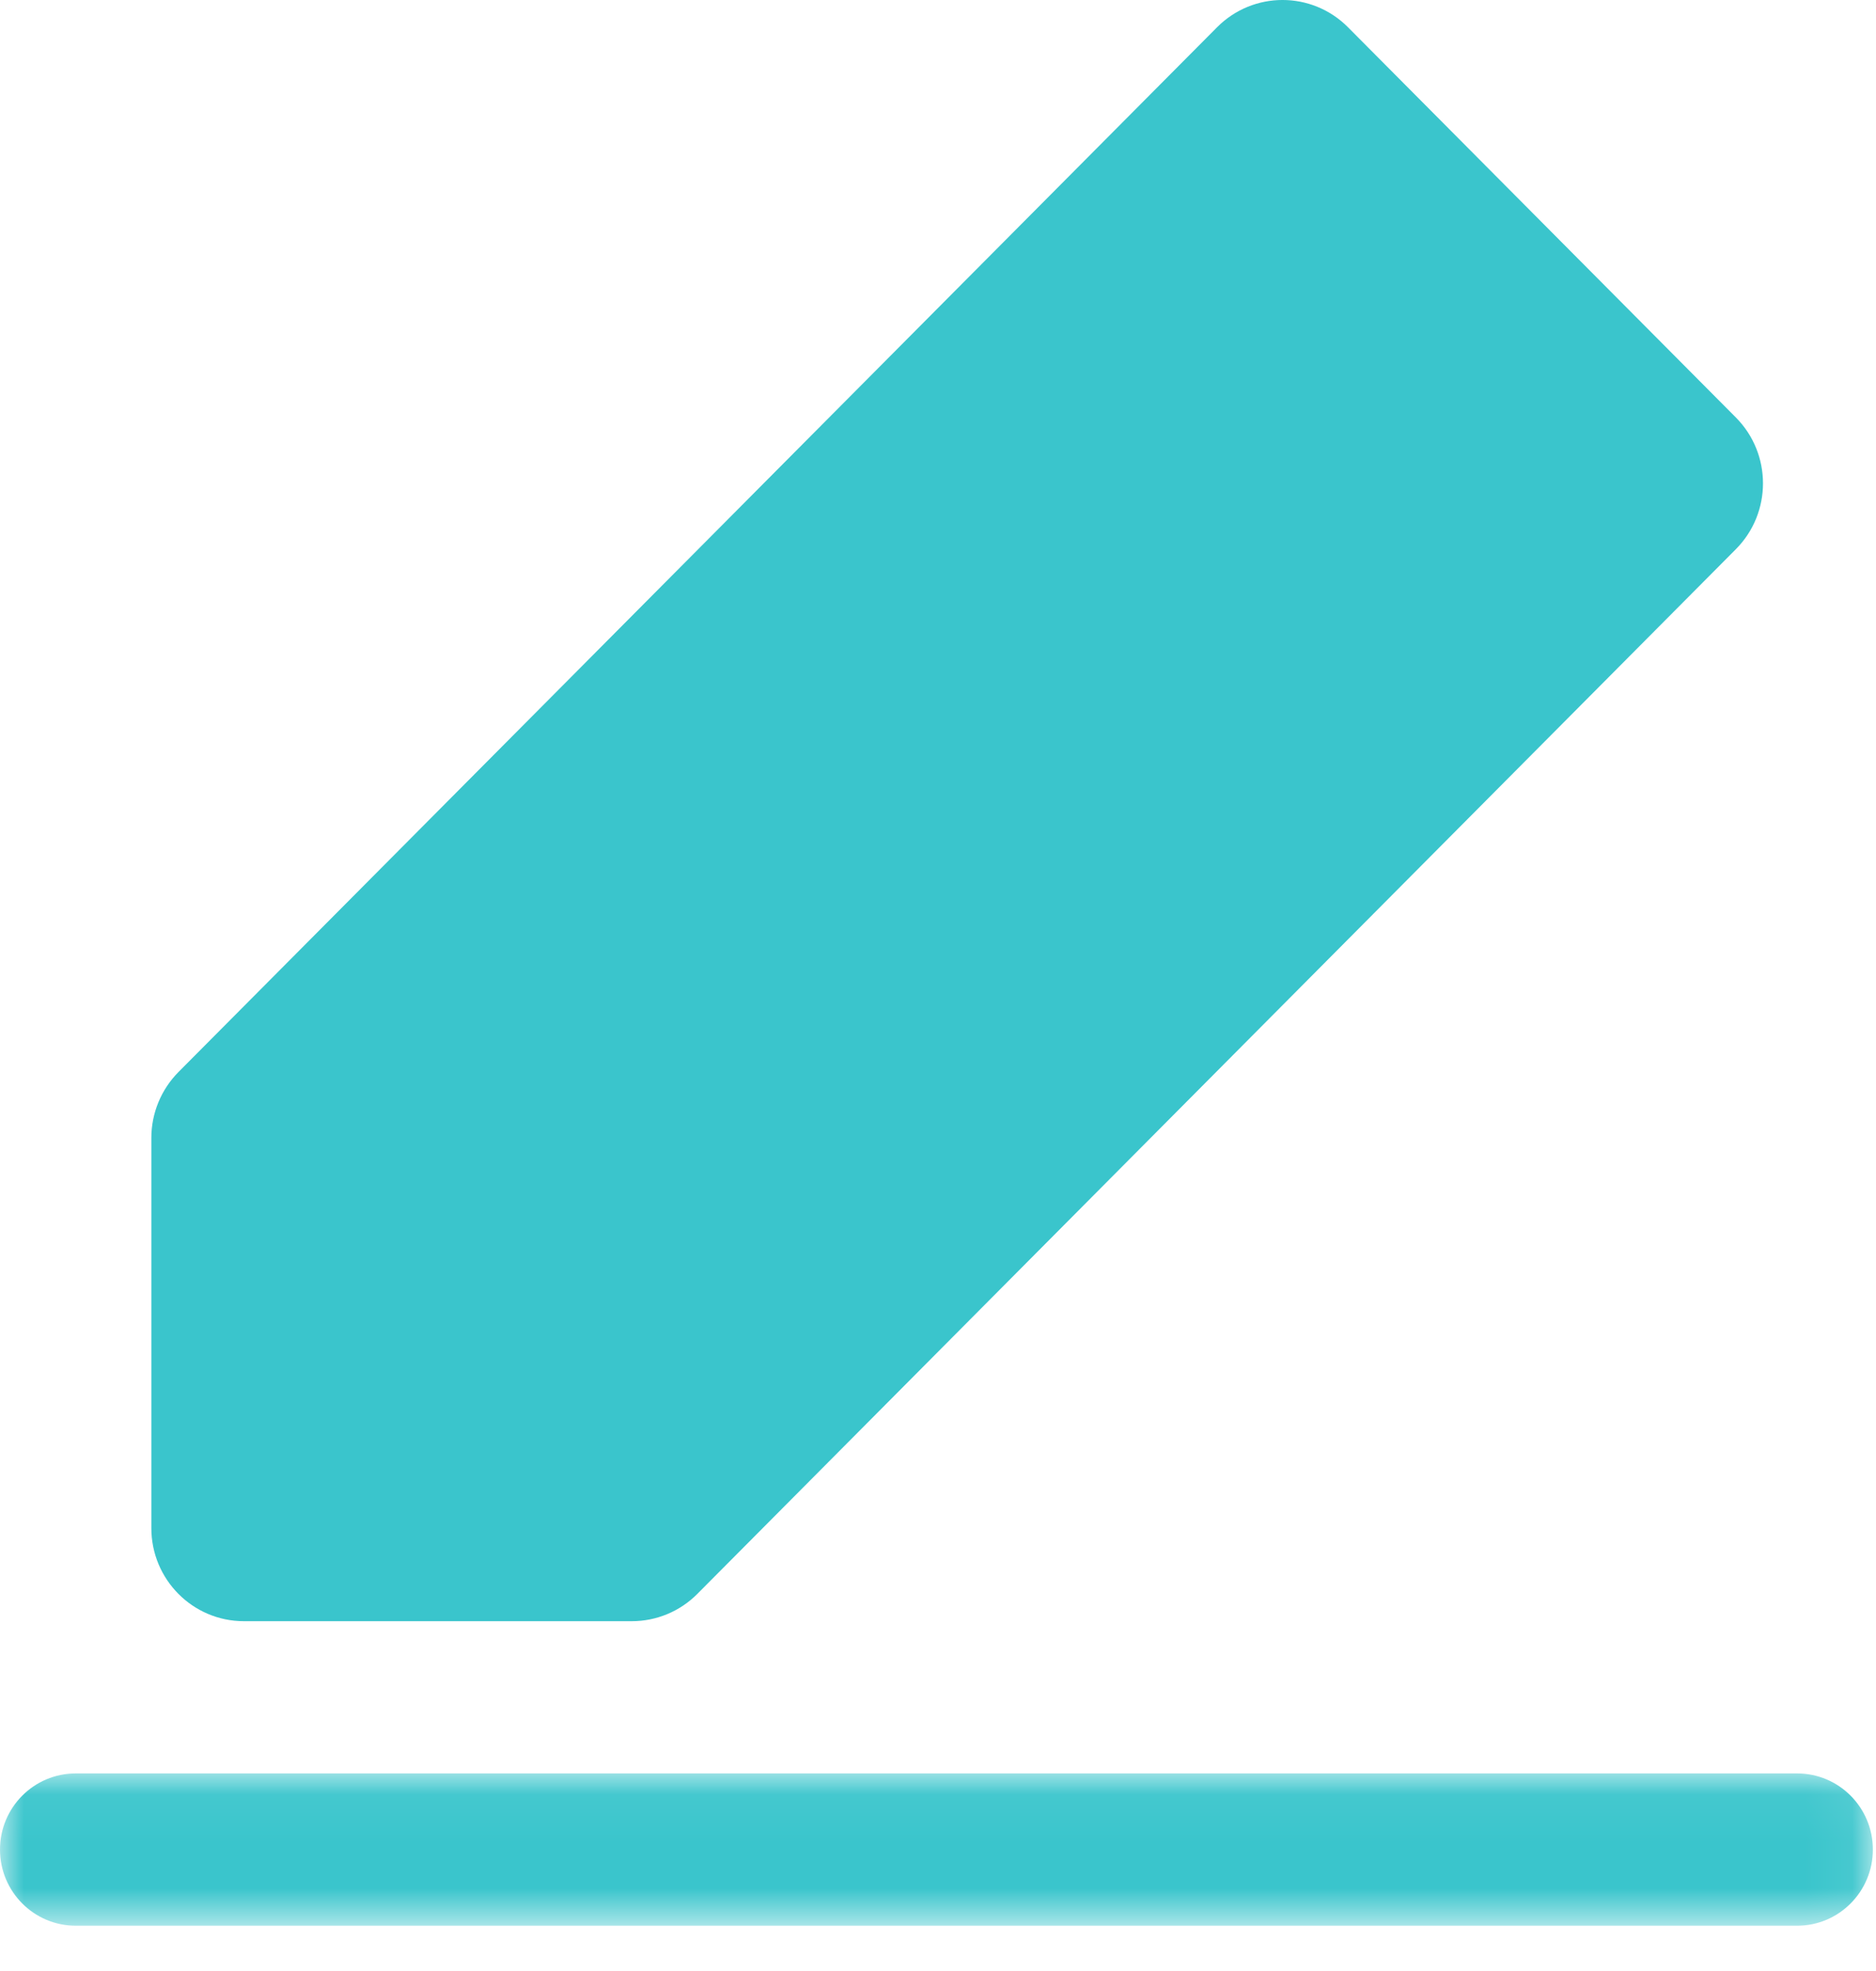 <svg xmlns="http://www.w3.org/2000/svg" xmlns:xlink="http://www.w3.org/1999/xlink" width="40" height="42" viewBox="0 0 40 42">
    <defs>
        <path id="psowldcbxa" d="M0 0.055L39.933 0.055 39.933 3.3 0 3.3z"/>
    </defs>
    <g fill="none" fill-rule="evenodd">
        <g>
            <g>
                <g transform="translate(-751 -4023) translate(751 4023) translate(0 37.735)">
                    <mask id="hr53oisq4b" fill="#fff">
                        <use xlink:href="#psowldcbxa"/>
                    </mask>
                    <path fill="#3AC5CC" d="M1.614.055h36.705c.891 0 1.614.726 1.614 1.622 0 .896-.723 1.623-1.614 1.623H1.614C.723 3.3 0 2.573 0 1.677S.723.055 1.614.055" mask="url(#hr53oisq4b)"/>
                </g>
                <path fill="#3AC5CC" d="M25.95.581L3.806 22.843c-.37.373-.579.877-.579 1.404v8.315c0 1.096.884 1.984 1.974 1.984h8.271c.524 0 1.026-.209 1.396-.581l22.144-22.262c.771-.775.771-2.032 0-2.807L28.742.581c-.771-.775-2.021-.775-2.792 0" transform="translate(-751 -4023) translate(751 4023)"/>
            </g>
        </g>
    </g>
</svg>
